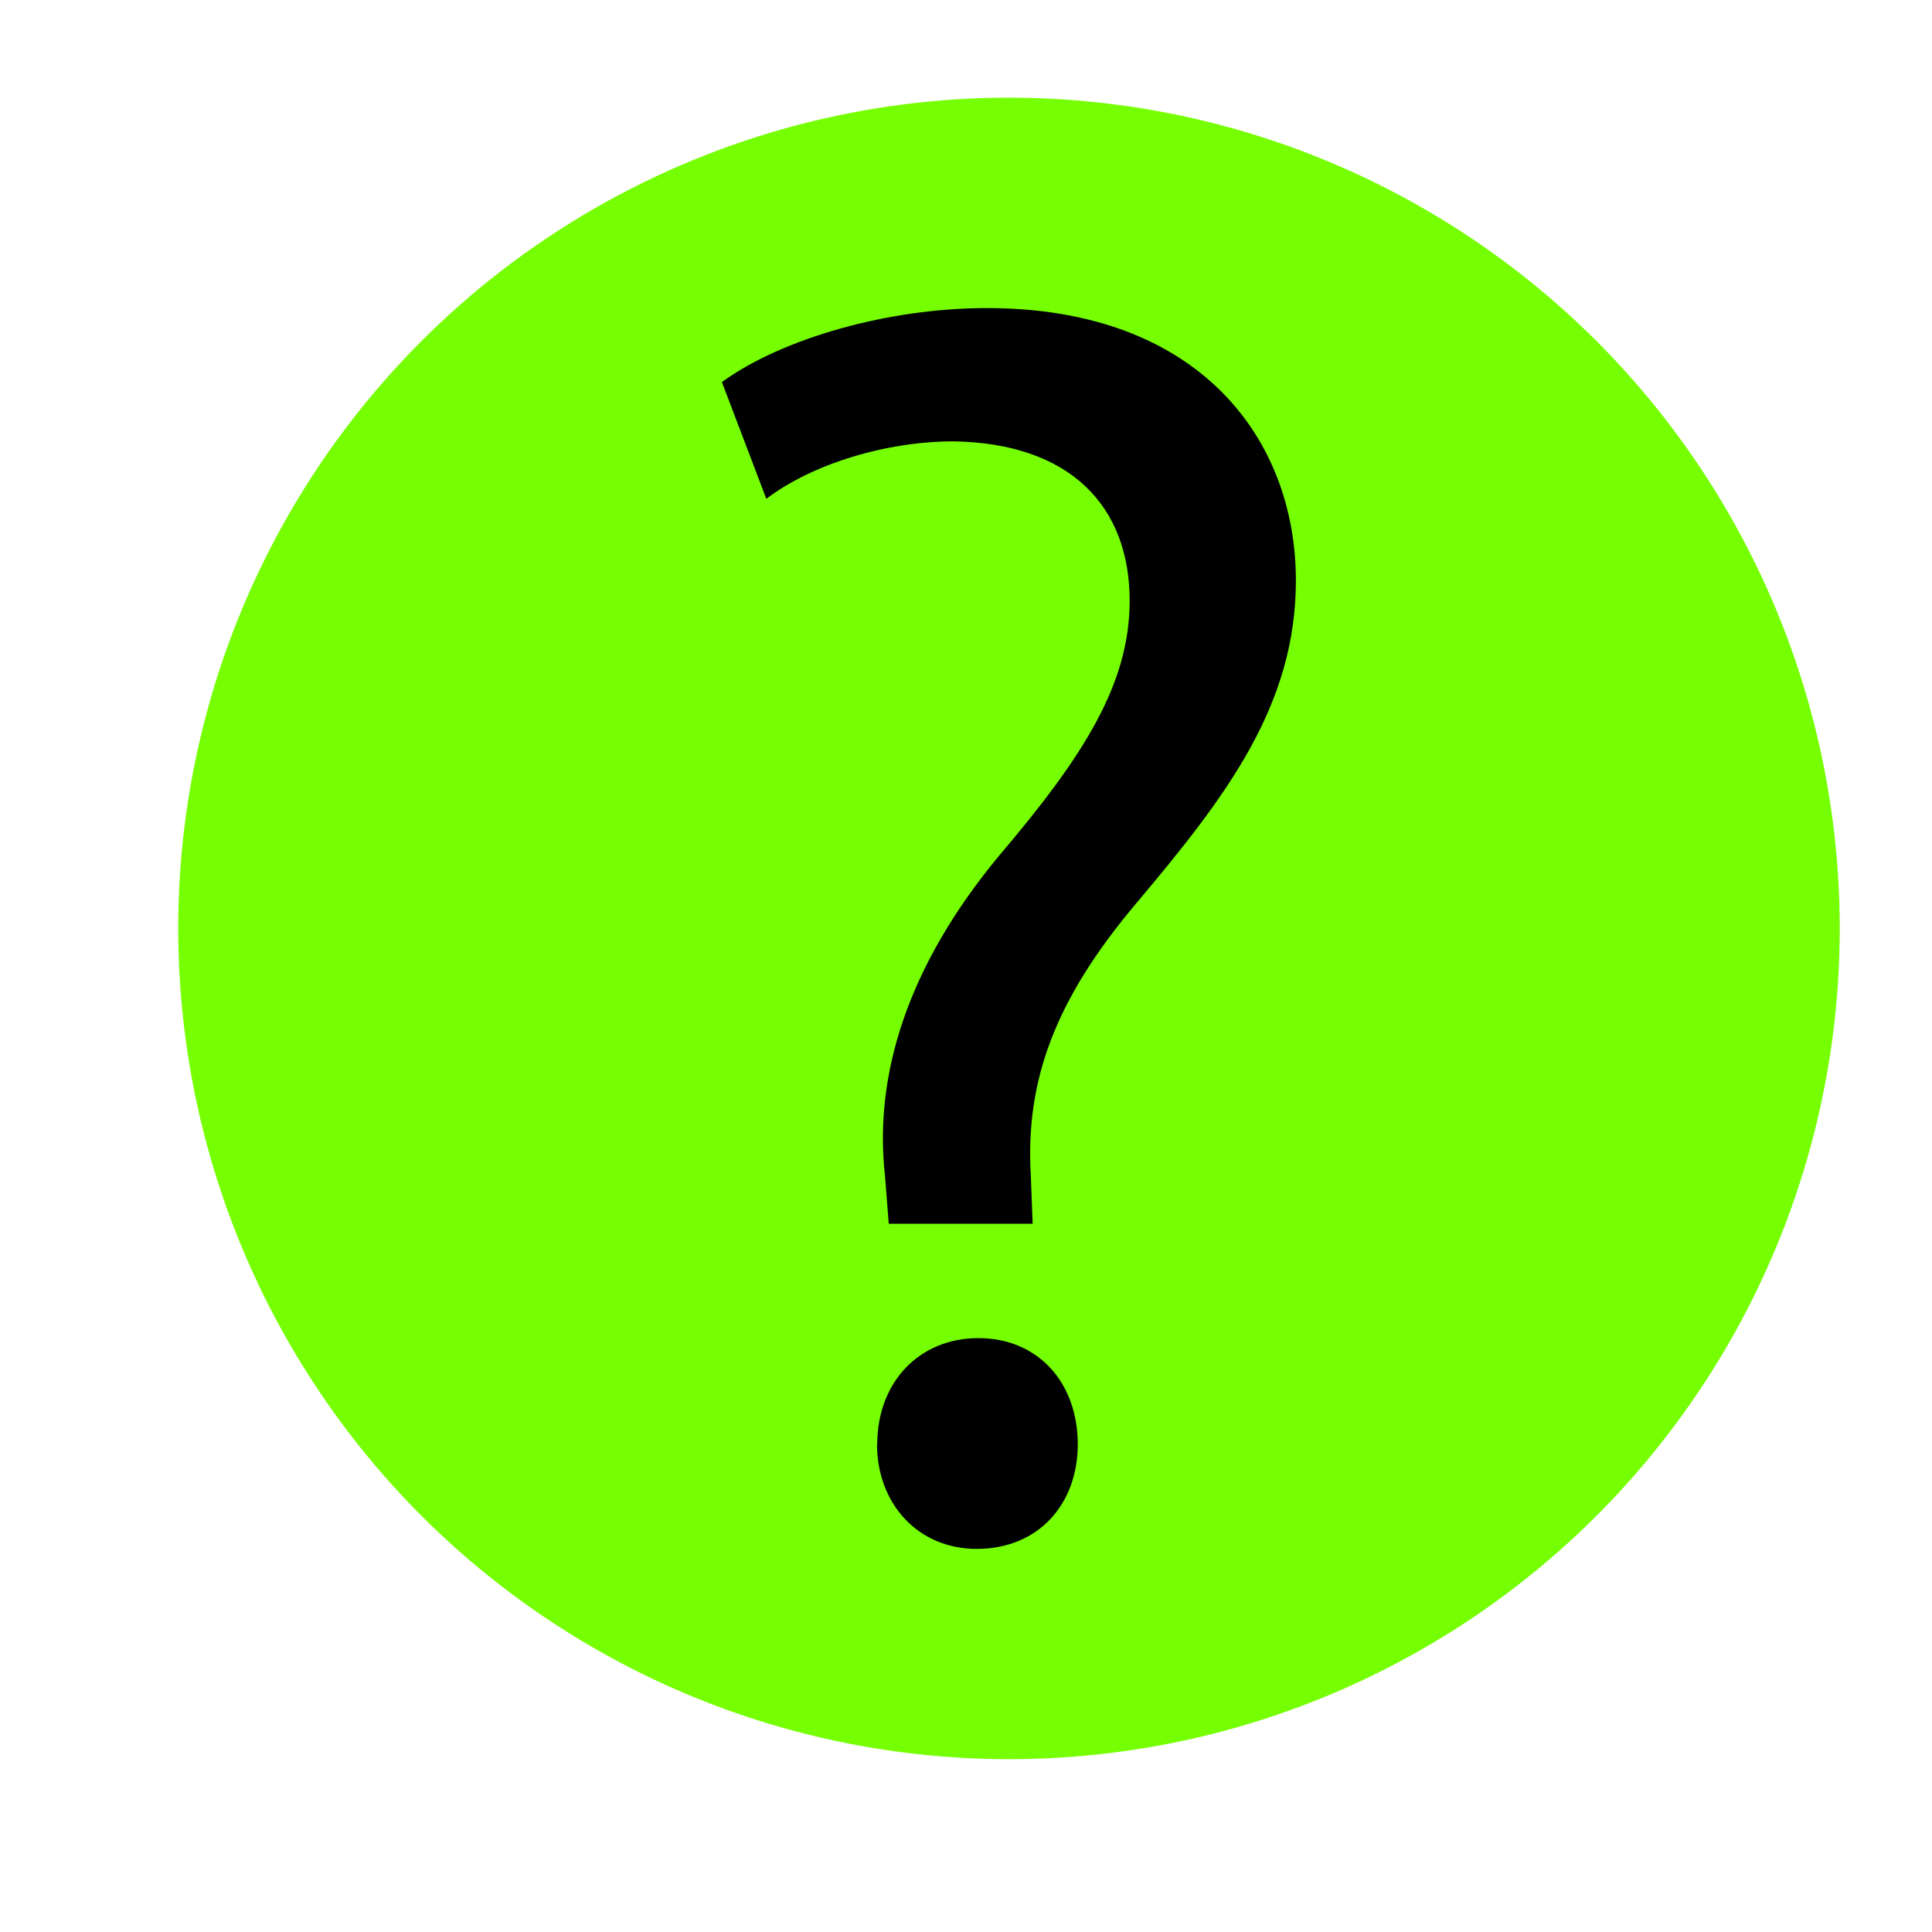 <svg id="Layer_1" data-name="Layer 1" xmlns="http://www.w3.org/2000/svg" viewBox="0 0 200 200"><defs><style>.cls-1{fill:#76ff03;}</style></defs><title>icon</title><circle class="cls-1" cx="104.45" cy="96.11" r="86"/><path d="M92,126.67l-.39-5c-1.15-10.36,2.31-21.68,11.9-33.19,8.63-10.17,13.43-17.65,13.43-26.29,0-9.78-6.14-16.31-18.23-16.5-6.91,0-14.58,2.3-19.38,5.95l-4.6-12.09C81,35,92,31.89,102.15,31.89c22.06,0,32,13.62,32,28.2,0,13-7.29,22.45-16.5,33.39-8.45,10-11.52,18.41-10.94,28.2l.19,5H92Zm-1.19,22.85c0-6.45,4.36-11,10.47-11s10.29,4.54,10.29,11c0,6.11-4,10.82-10.47,10.82C95,160.34,90.79,155.63,90.79,149.52Z"/></svg>